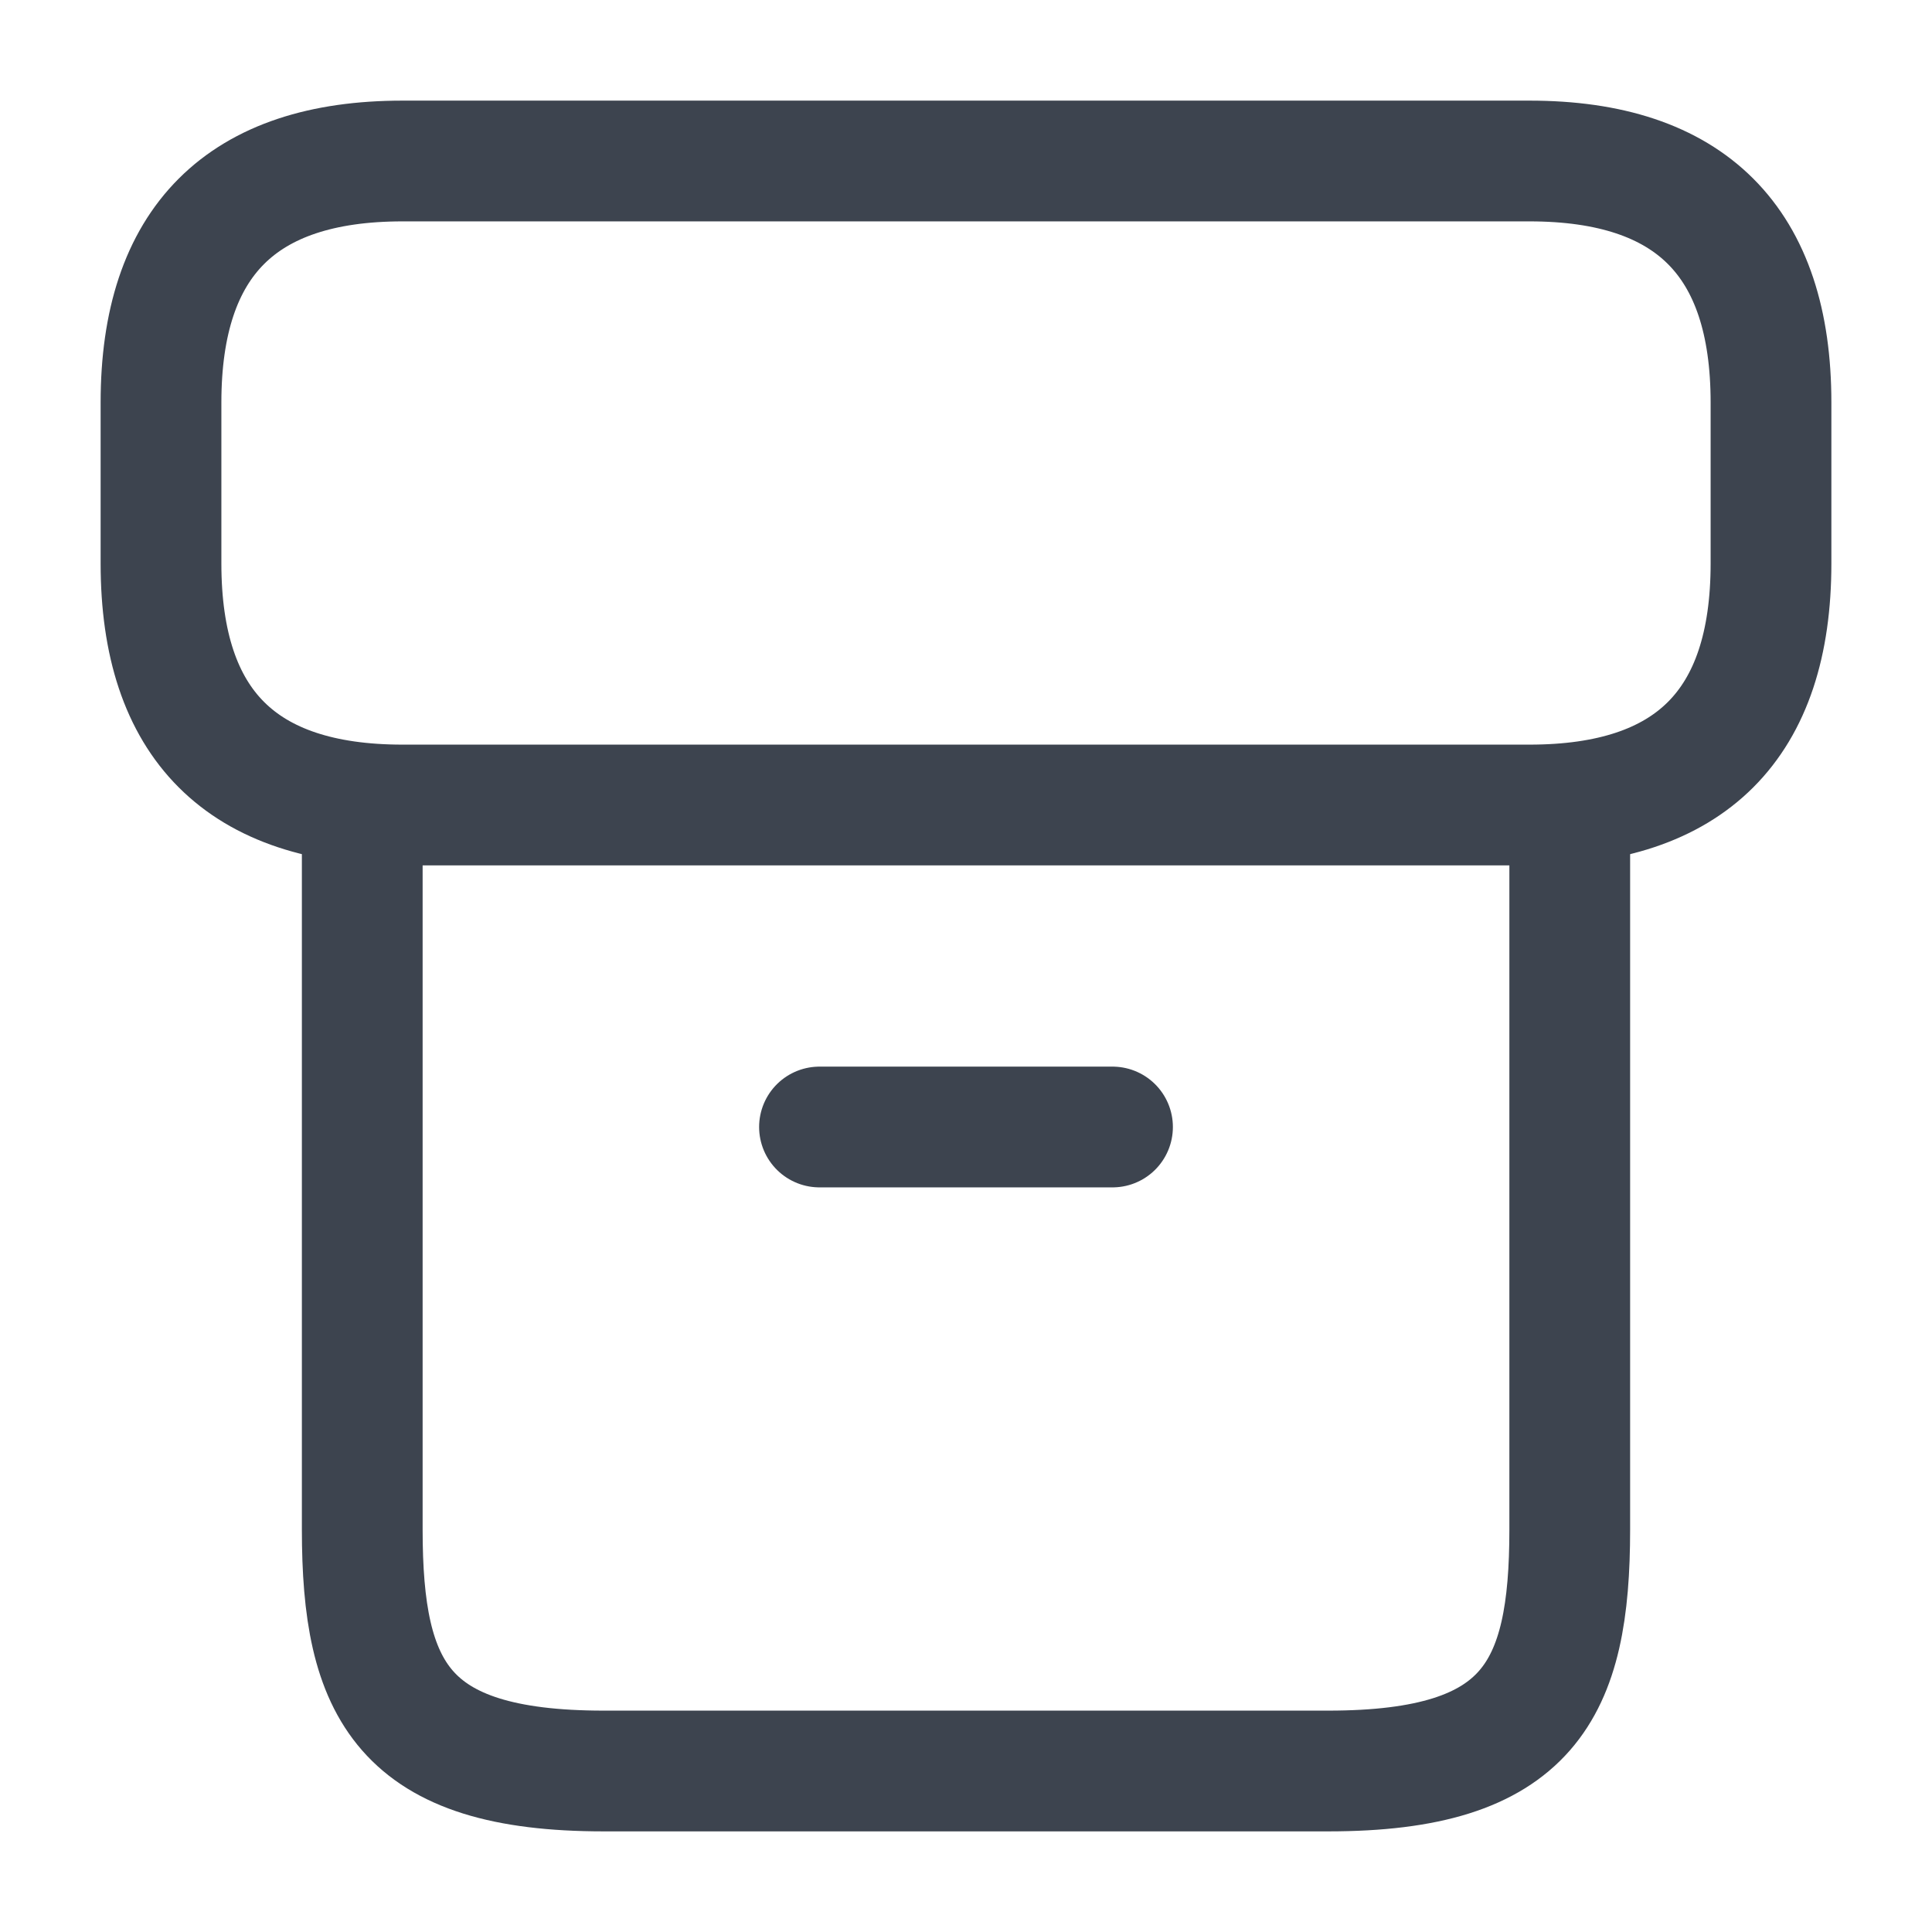 <svg width="24" height="24" viewBox="0 0 24 24" fill="none" xmlns="http://www.w3.org/2000/svg">
<path d="M19.5 10.22V19C19.5 21 19 22 16.5 22H7.5C5 22 4.5 21 4.5 19V10.22" stroke="#3D444F" stroke-width="1.5" stroke-linecap="round" stroke-linejoin="round"/>
<path d="M5 2H19C21 2 22 3 22 5V7C22 9 21 10 19 10H5C3 10 2 9 2 7V5C2 3 3 2 5 2Z" stroke="#3D444F" stroke-width="1.5" stroke-linecap="round" stroke-linejoin="round"/>
<path d="M10.18 14H13.82" stroke="#3D444F" stroke-width="1.5" stroke-linecap="round" stroke-linejoin="round"/>
</svg>
